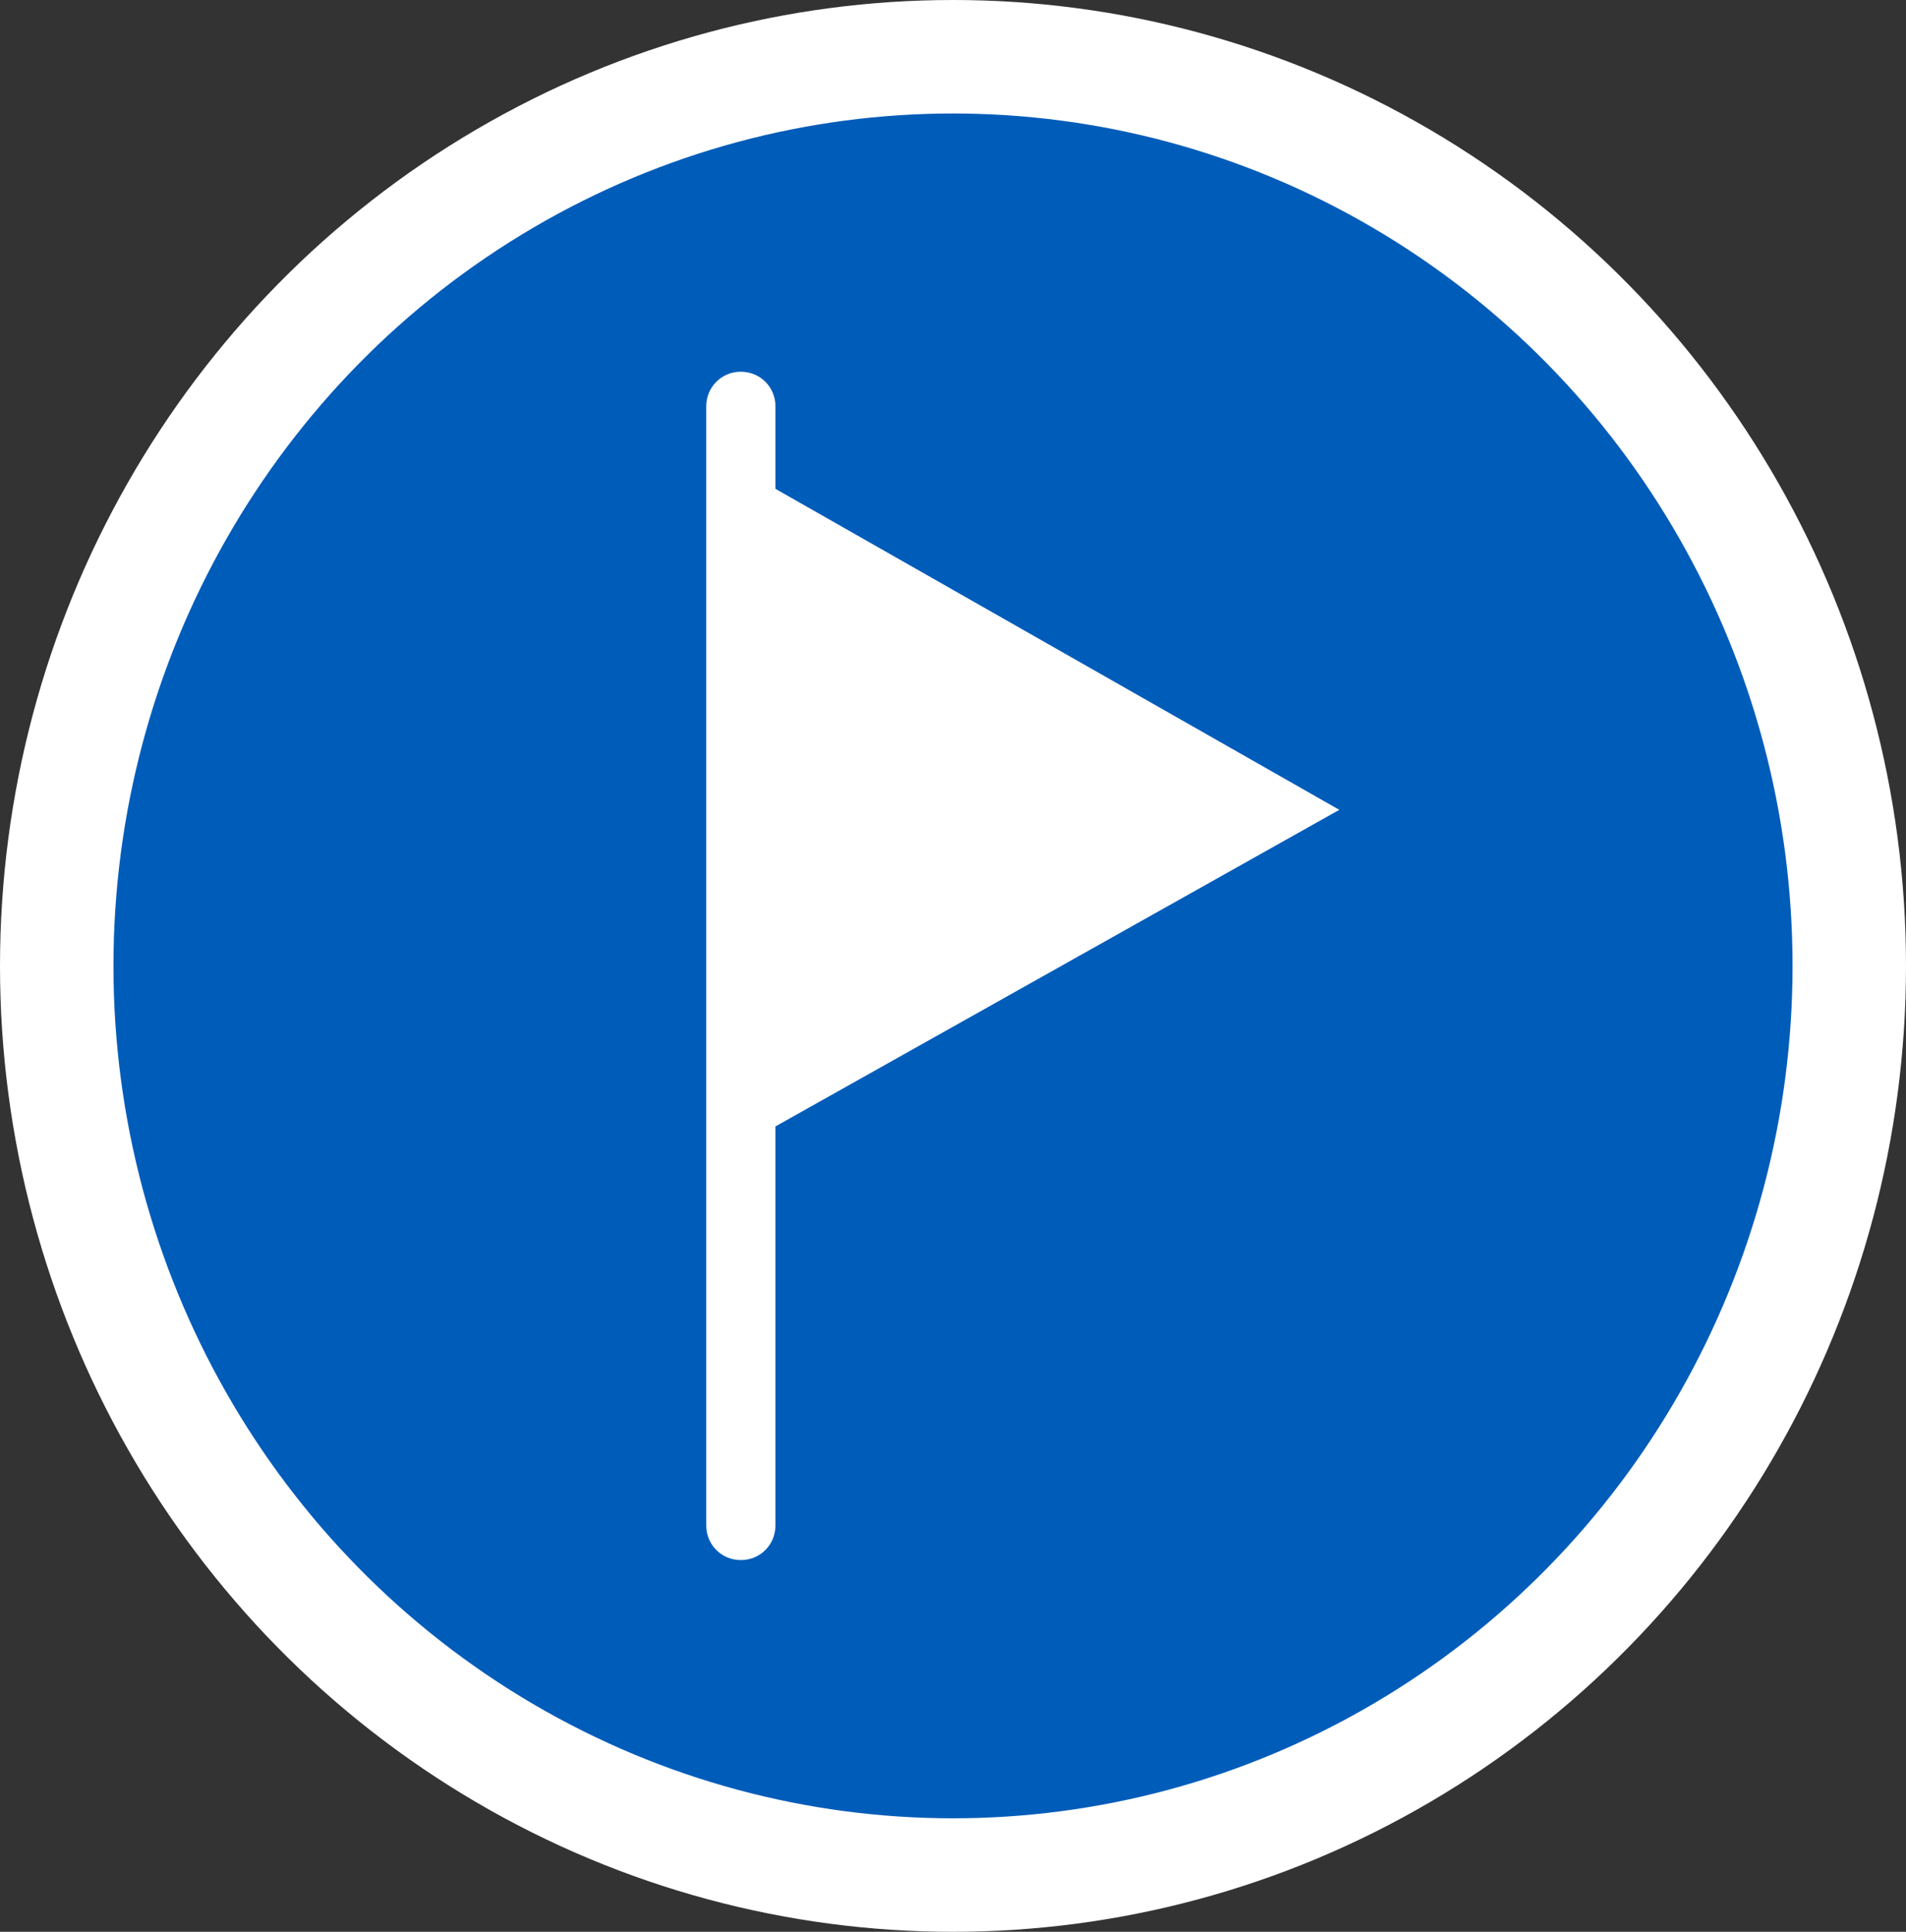 <?xml version="1.0" encoding="UTF-8"?><svg id="a" xmlns="http://www.w3.org/2000/svg" width="33.6" height="34.04" viewBox="0 0 33.6 34.04"><rect x="0" y="0" width="33.6" height="34.04" fill="#333333" stroke="none"/><defs><style>.b{fill:#fff;}.c{fill:#005cb9;}.d{fill:none;stroke:#fff;stroke-miterlimit:10;stroke-width:2px;}</style></defs><circle class="c" cx="16.8" cy="17.02" r="16.31"/><ellipse class="d" cx="16.8" cy="17.02" rx="15.8" ry="16.02"/><path class="b" d="M13.4,8.46c-.09-.05-.2-.07-.3-.06v11.6c.1,.02,.2,.02,.3,0l10.21-5.73-10.21-5.81Z"/><path class="b" d="M13.06,27.49c-.34,0-.61-.27-.61-.61h0V7.16c0-.34,.27-.61,.61-.61s.61,.27,.61,.61V26.88c0,.34-.27,.61-.61,.61h0Z"/></svg>
